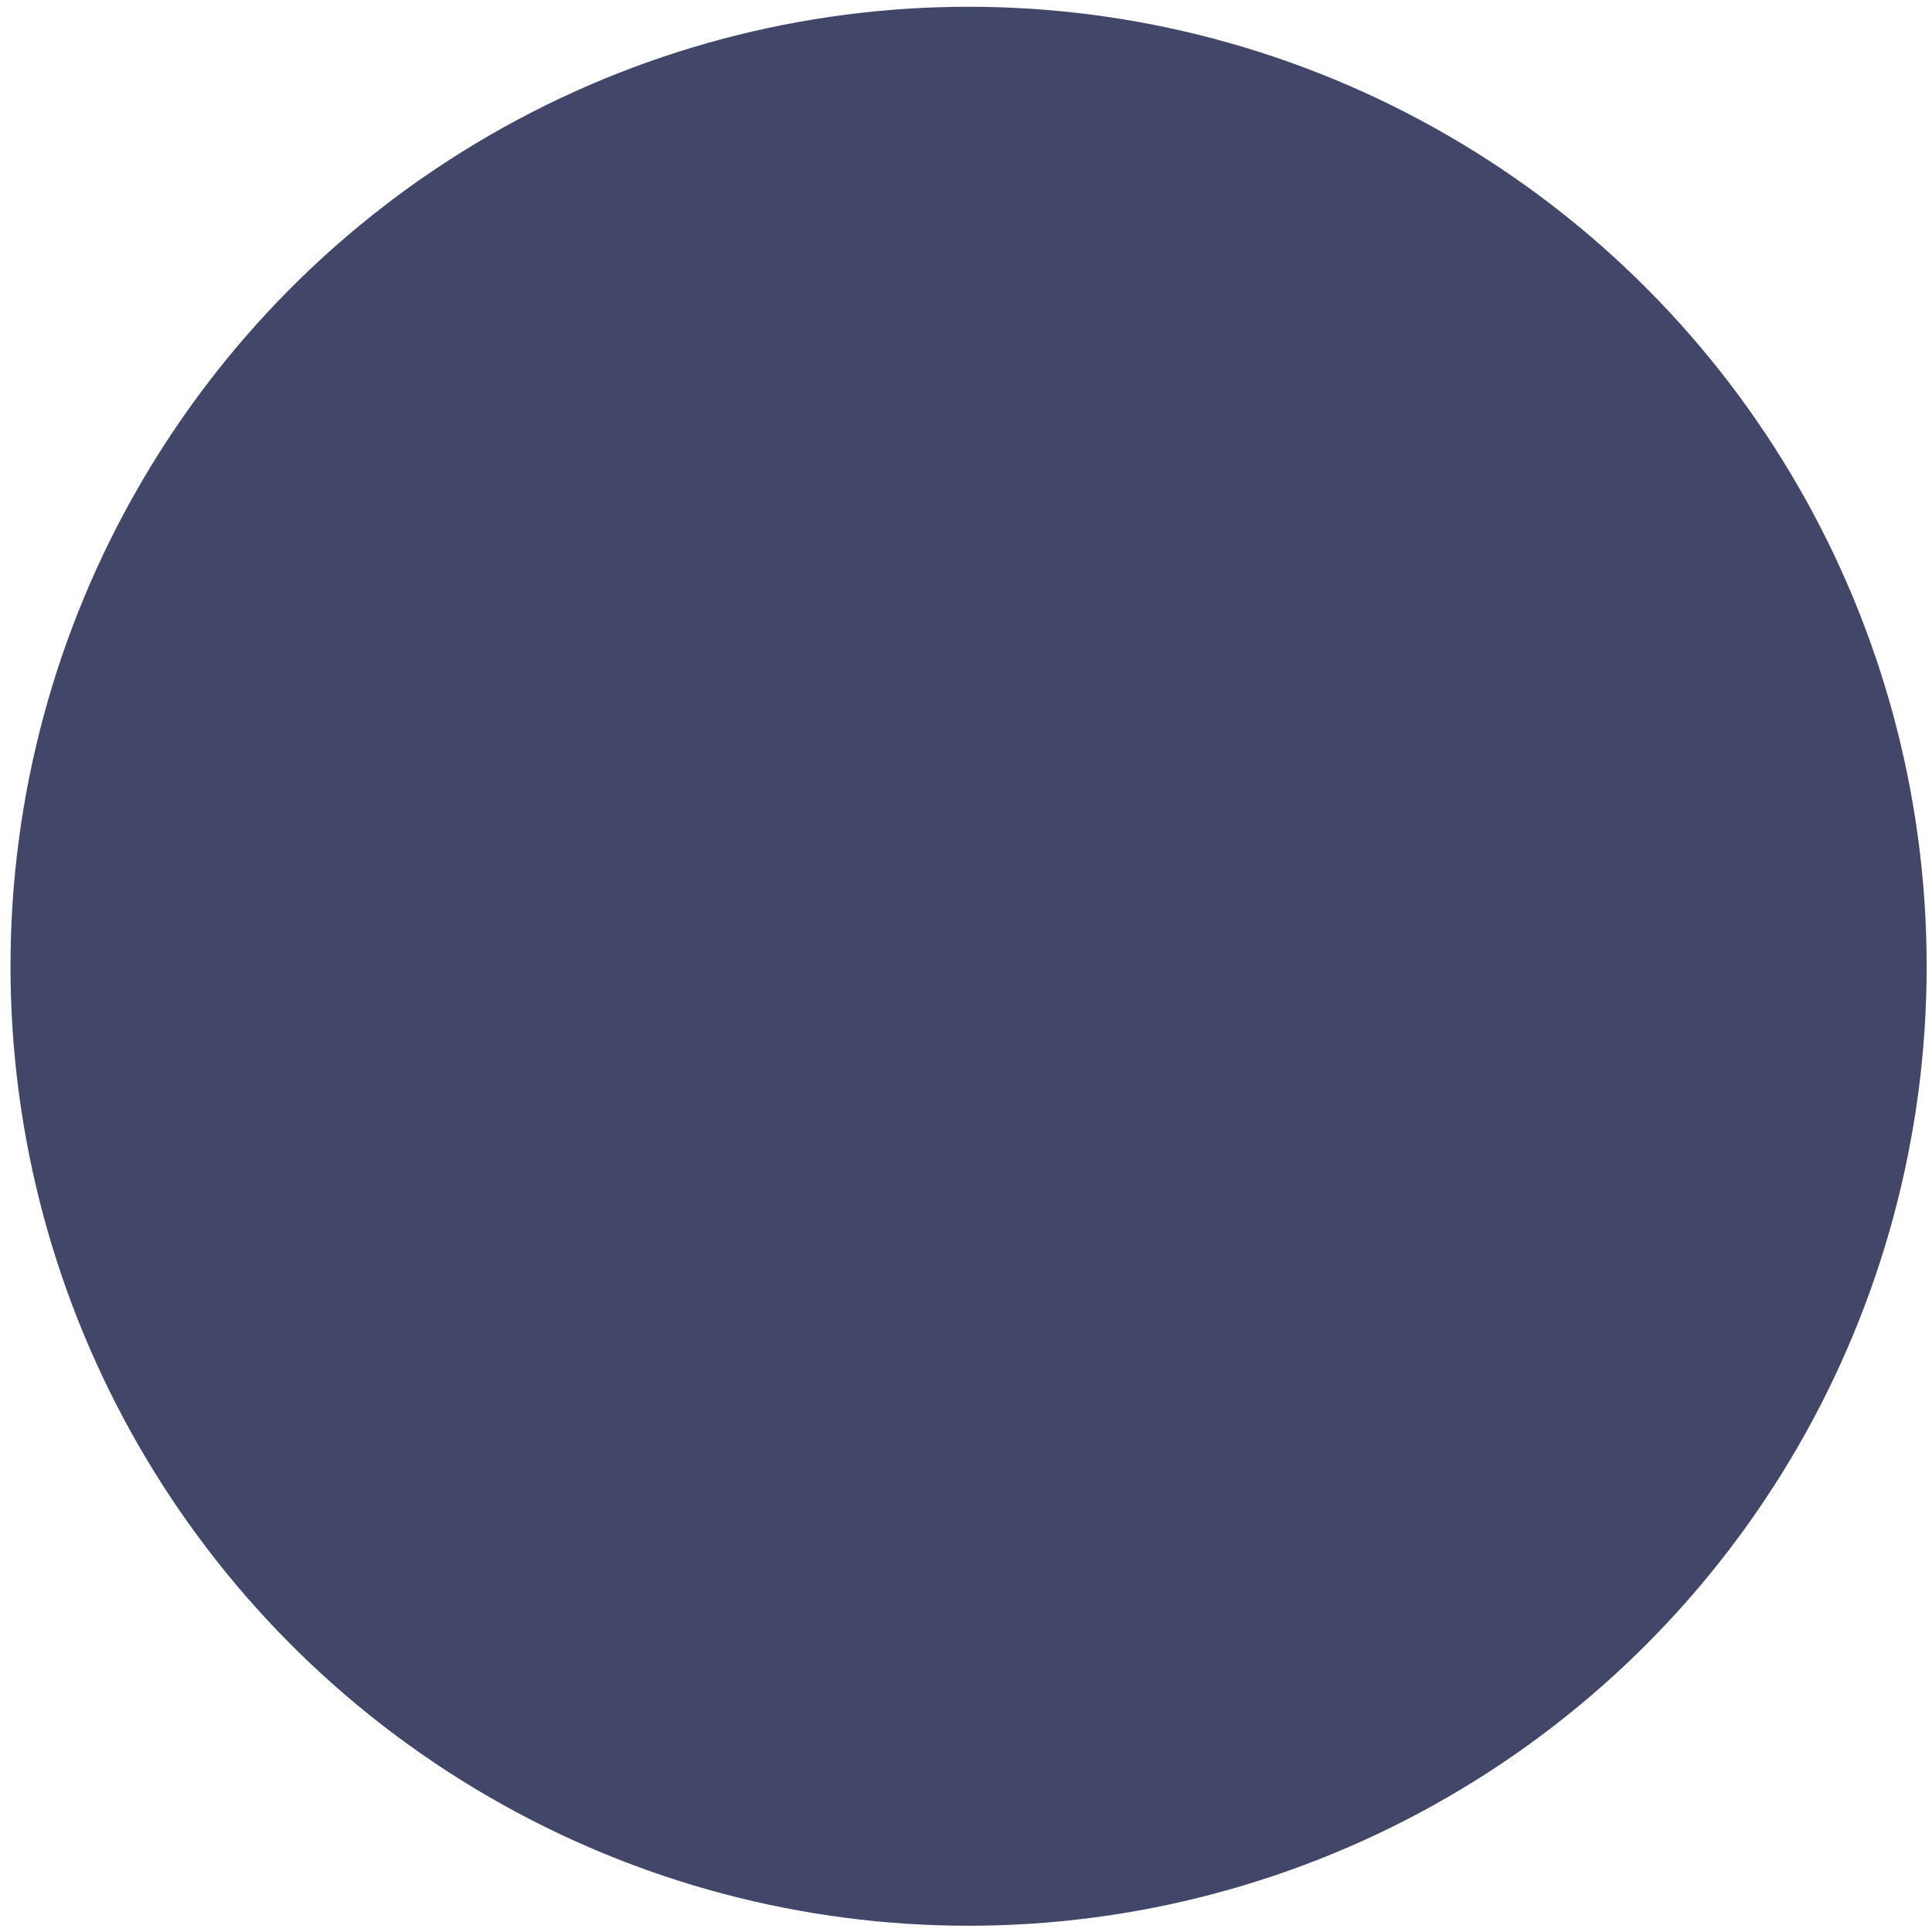 <?xml version="1.0" encoding="UTF-8" standalone="no"?>
<!-- Created with Inkscape (http://www.inkscape.org/) -->

<svg
   xmlns:dc="http://purl.org/dc/elements/1.1/"
   xmlns:cc="http://creativecommons.org/ns#"
   xmlns:rdf="http://www.w3.org/1999/02/22-rdf-syntax-ns#"
   xmlns:svg="http://www.w3.org/2000/svg"
   xmlns="http://www.w3.org/2000/svg"
   xmlns:sodipodi="http://sodipodi.sourceforge.net/DTD/sodipodi-0.dtd"
   xmlns:inkscape="http://www.inkscape.org/namespaces/inkscape"
   width="15"
   height="15"
   viewBox="0 0 15 15"
   id="svg3336"
   version="1.1"
   inkscape:version="0.91 r13725"
   inkscape:export-filename="/Users/pstigenberg/Desktop/icons/b.png"
   inkscape:export-xdpi="90"
   inkscape:export-ydpi="90"
   sodipodi:docname="dot.svg">
  <defs
     id="defs3338" />
  <sodipodi:namedview
     id="base"
     pagecolor="#ffffff"
     bordercolor="#666666"
     borderopacity="1.0"
     inkscape:pageopacity="0.0"
     inkscape:pageshadow="2"
     inkscape:zoom="35.452566"
     inkscape:cx="12.049016"
     inkscape:cy="7.6284222"
     inkscape:document-units="px"
     inkscape:current-layer="layer1"
     showgrid="false"
     units="px"
     inkscape:window-width="1276"
     inkscape:window-height="755"
     inkscape:window-x="4"
     inkscape:window-y="1"
     inkscape:window-maximized="1" />
  <g
     inkscape:label="Layer 1"
     inkscape:groupmode="layer"
     id="layer1"
     transform="translate(0,-1037.362)">
    <ellipse
       style="opacity:1;fill:#424669;fill-opacity:1;stroke:#424669;stroke-width:0.251;stroke-miterlimit:4;stroke-dasharray:none;stroke-opacity:1"
       id="path3344"
       cx="7.52"
       cy="1044.864"
       rx="7.313"
       ry="7.324" />
  </g>
</svg>

